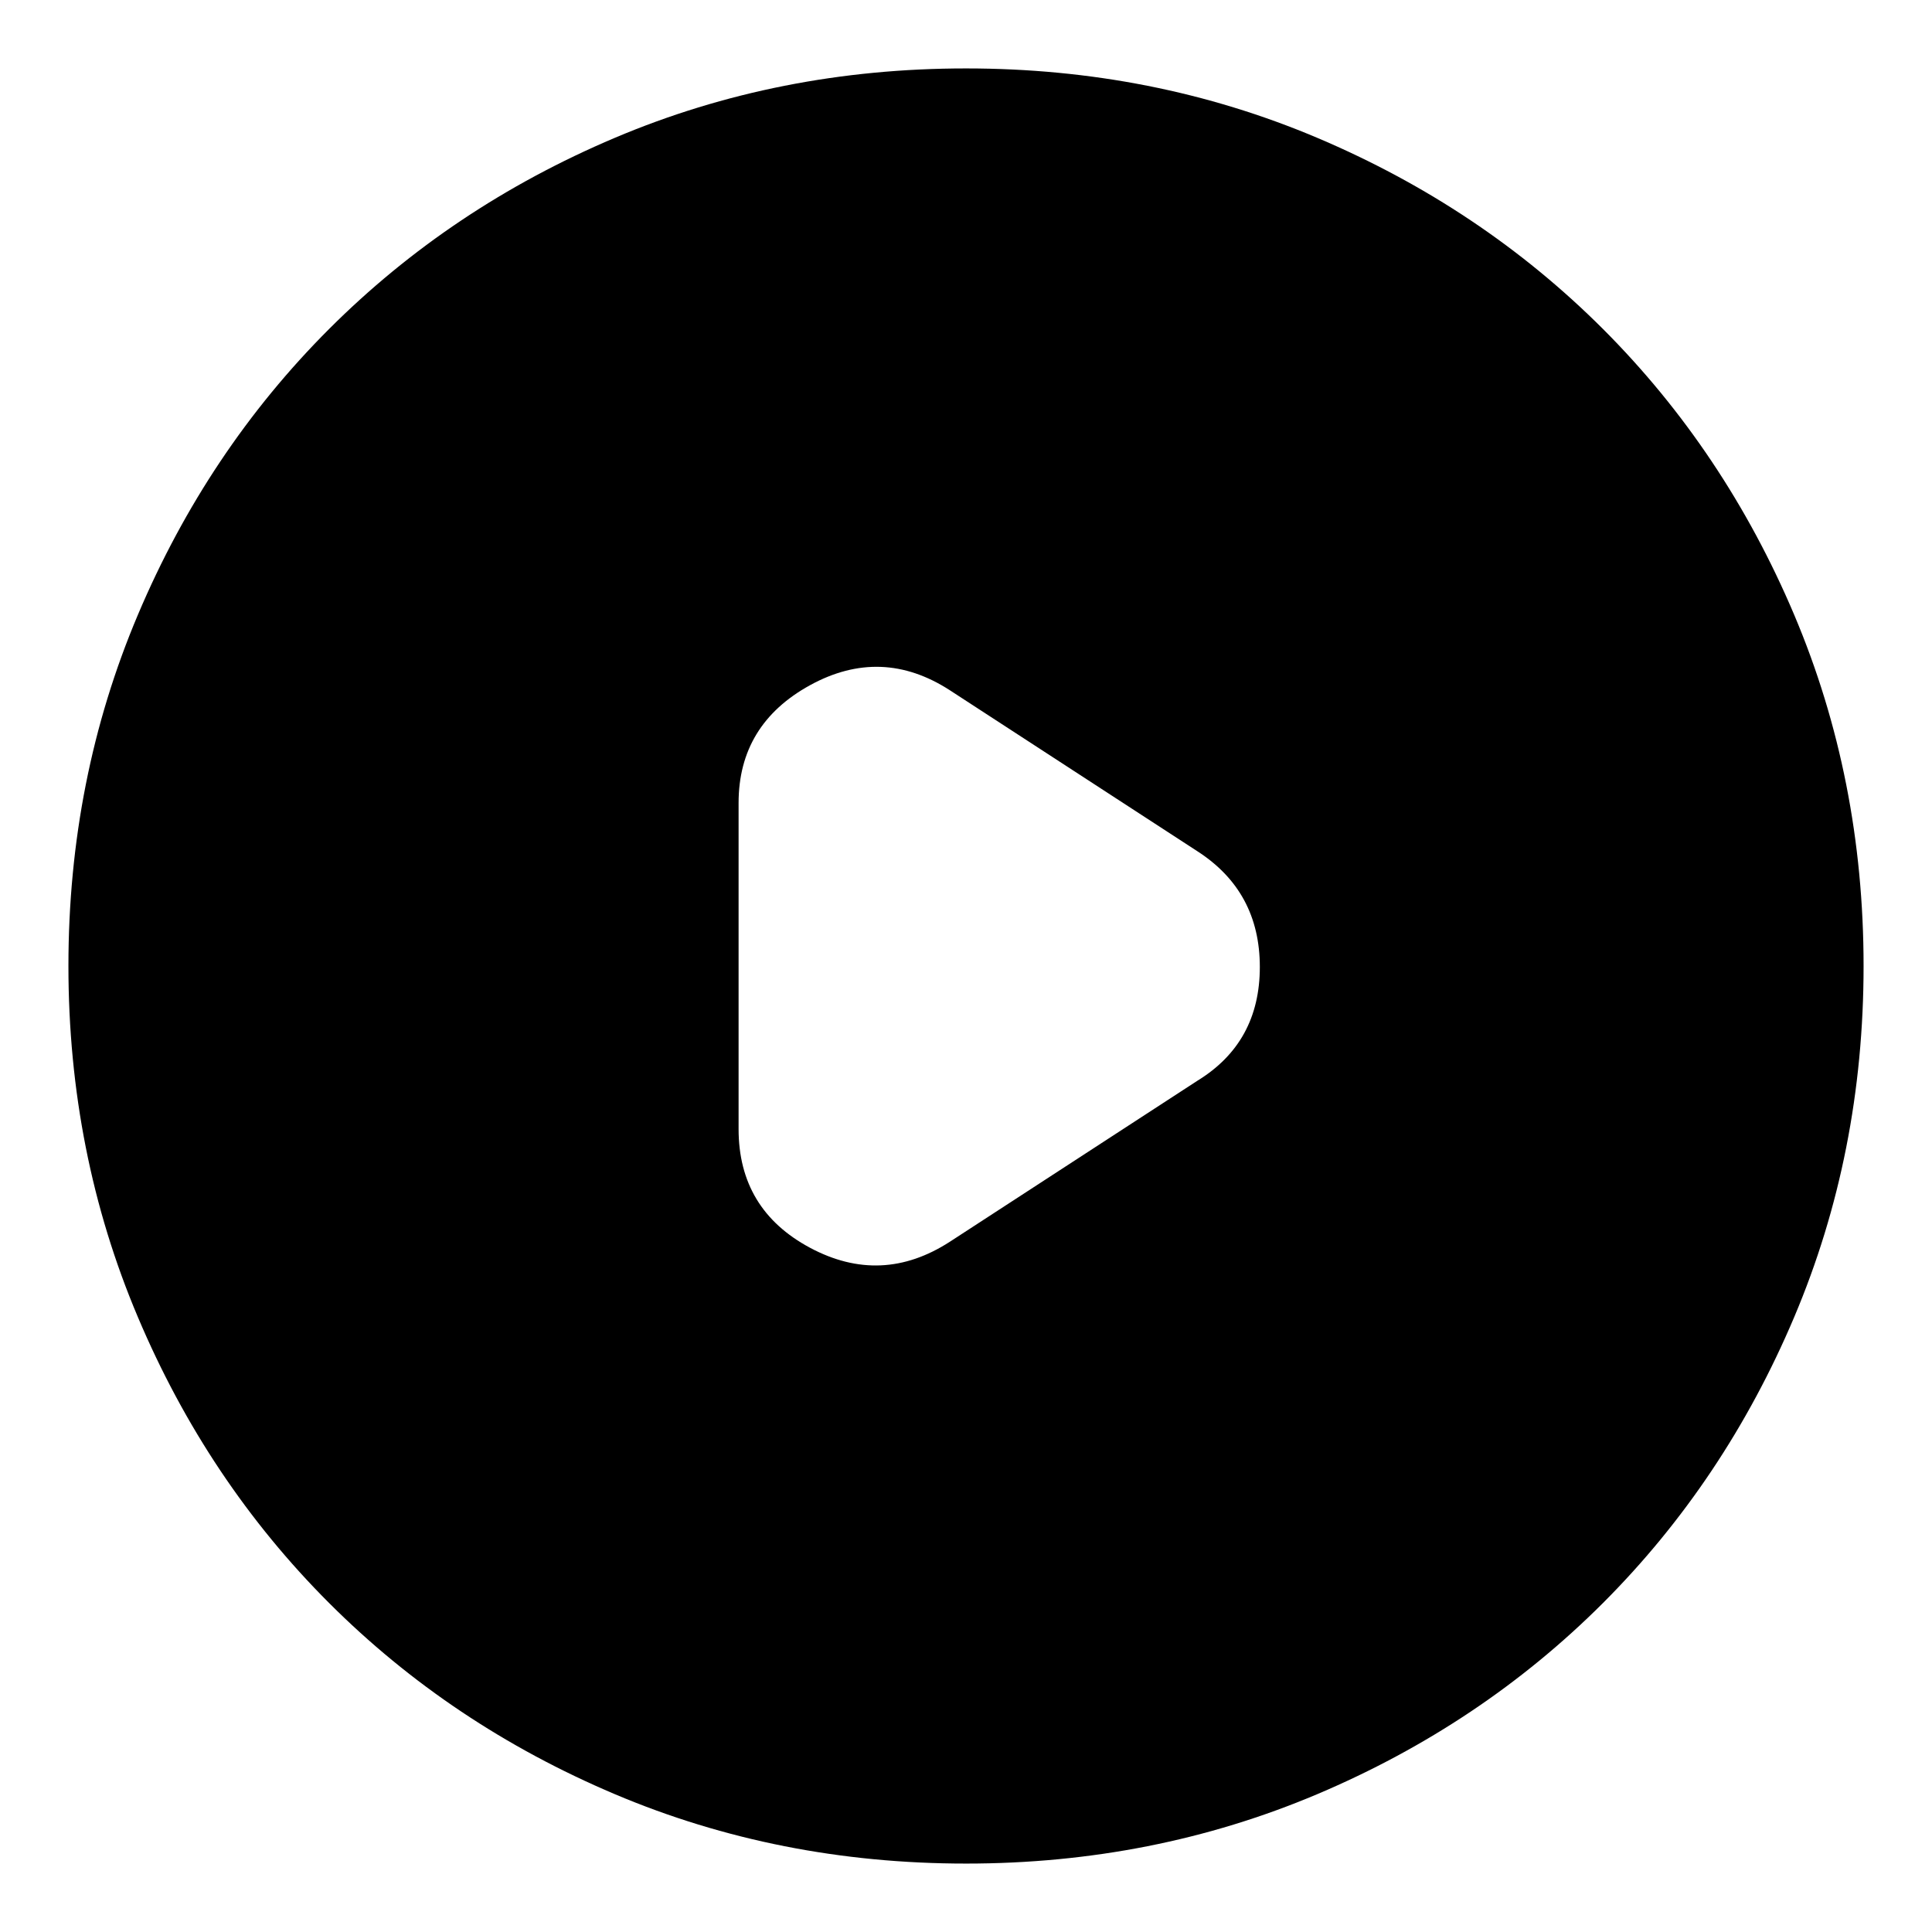 <svg xmlns="http://www.w3.org/2000/svg" height="24" width="24"><path d="M9.175 9.975v4.05q0 1 .887 1.475.888.475 1.738-.075l3.075-2q.775-.475.775-1.413 0-.937-.775-1.437l-3.075-2q-.85-.55-1.738-.063-.887.488-.887 1.463ZM12 23.15q-2.325 0-4.362-.862-2.038-.863-3.55-2.375-1.513-1.513-2.375-3.551Q.85 14.325.85 12t.863-4.363q.862-2.037 2.375-3.55Q5.6 2.575 7.638 1.712 9.675.85 12 .85t4.363.862q2.037.863 3.55 2.375 1.512 1.513 2.375 3.55.862 2.038.862 4.363 0 2.325-.862 4.362-.863 2.038-2.375 3.551-1.513 1.512-3.55 2.375-2.038.862-4.363.862Z"/></svg>